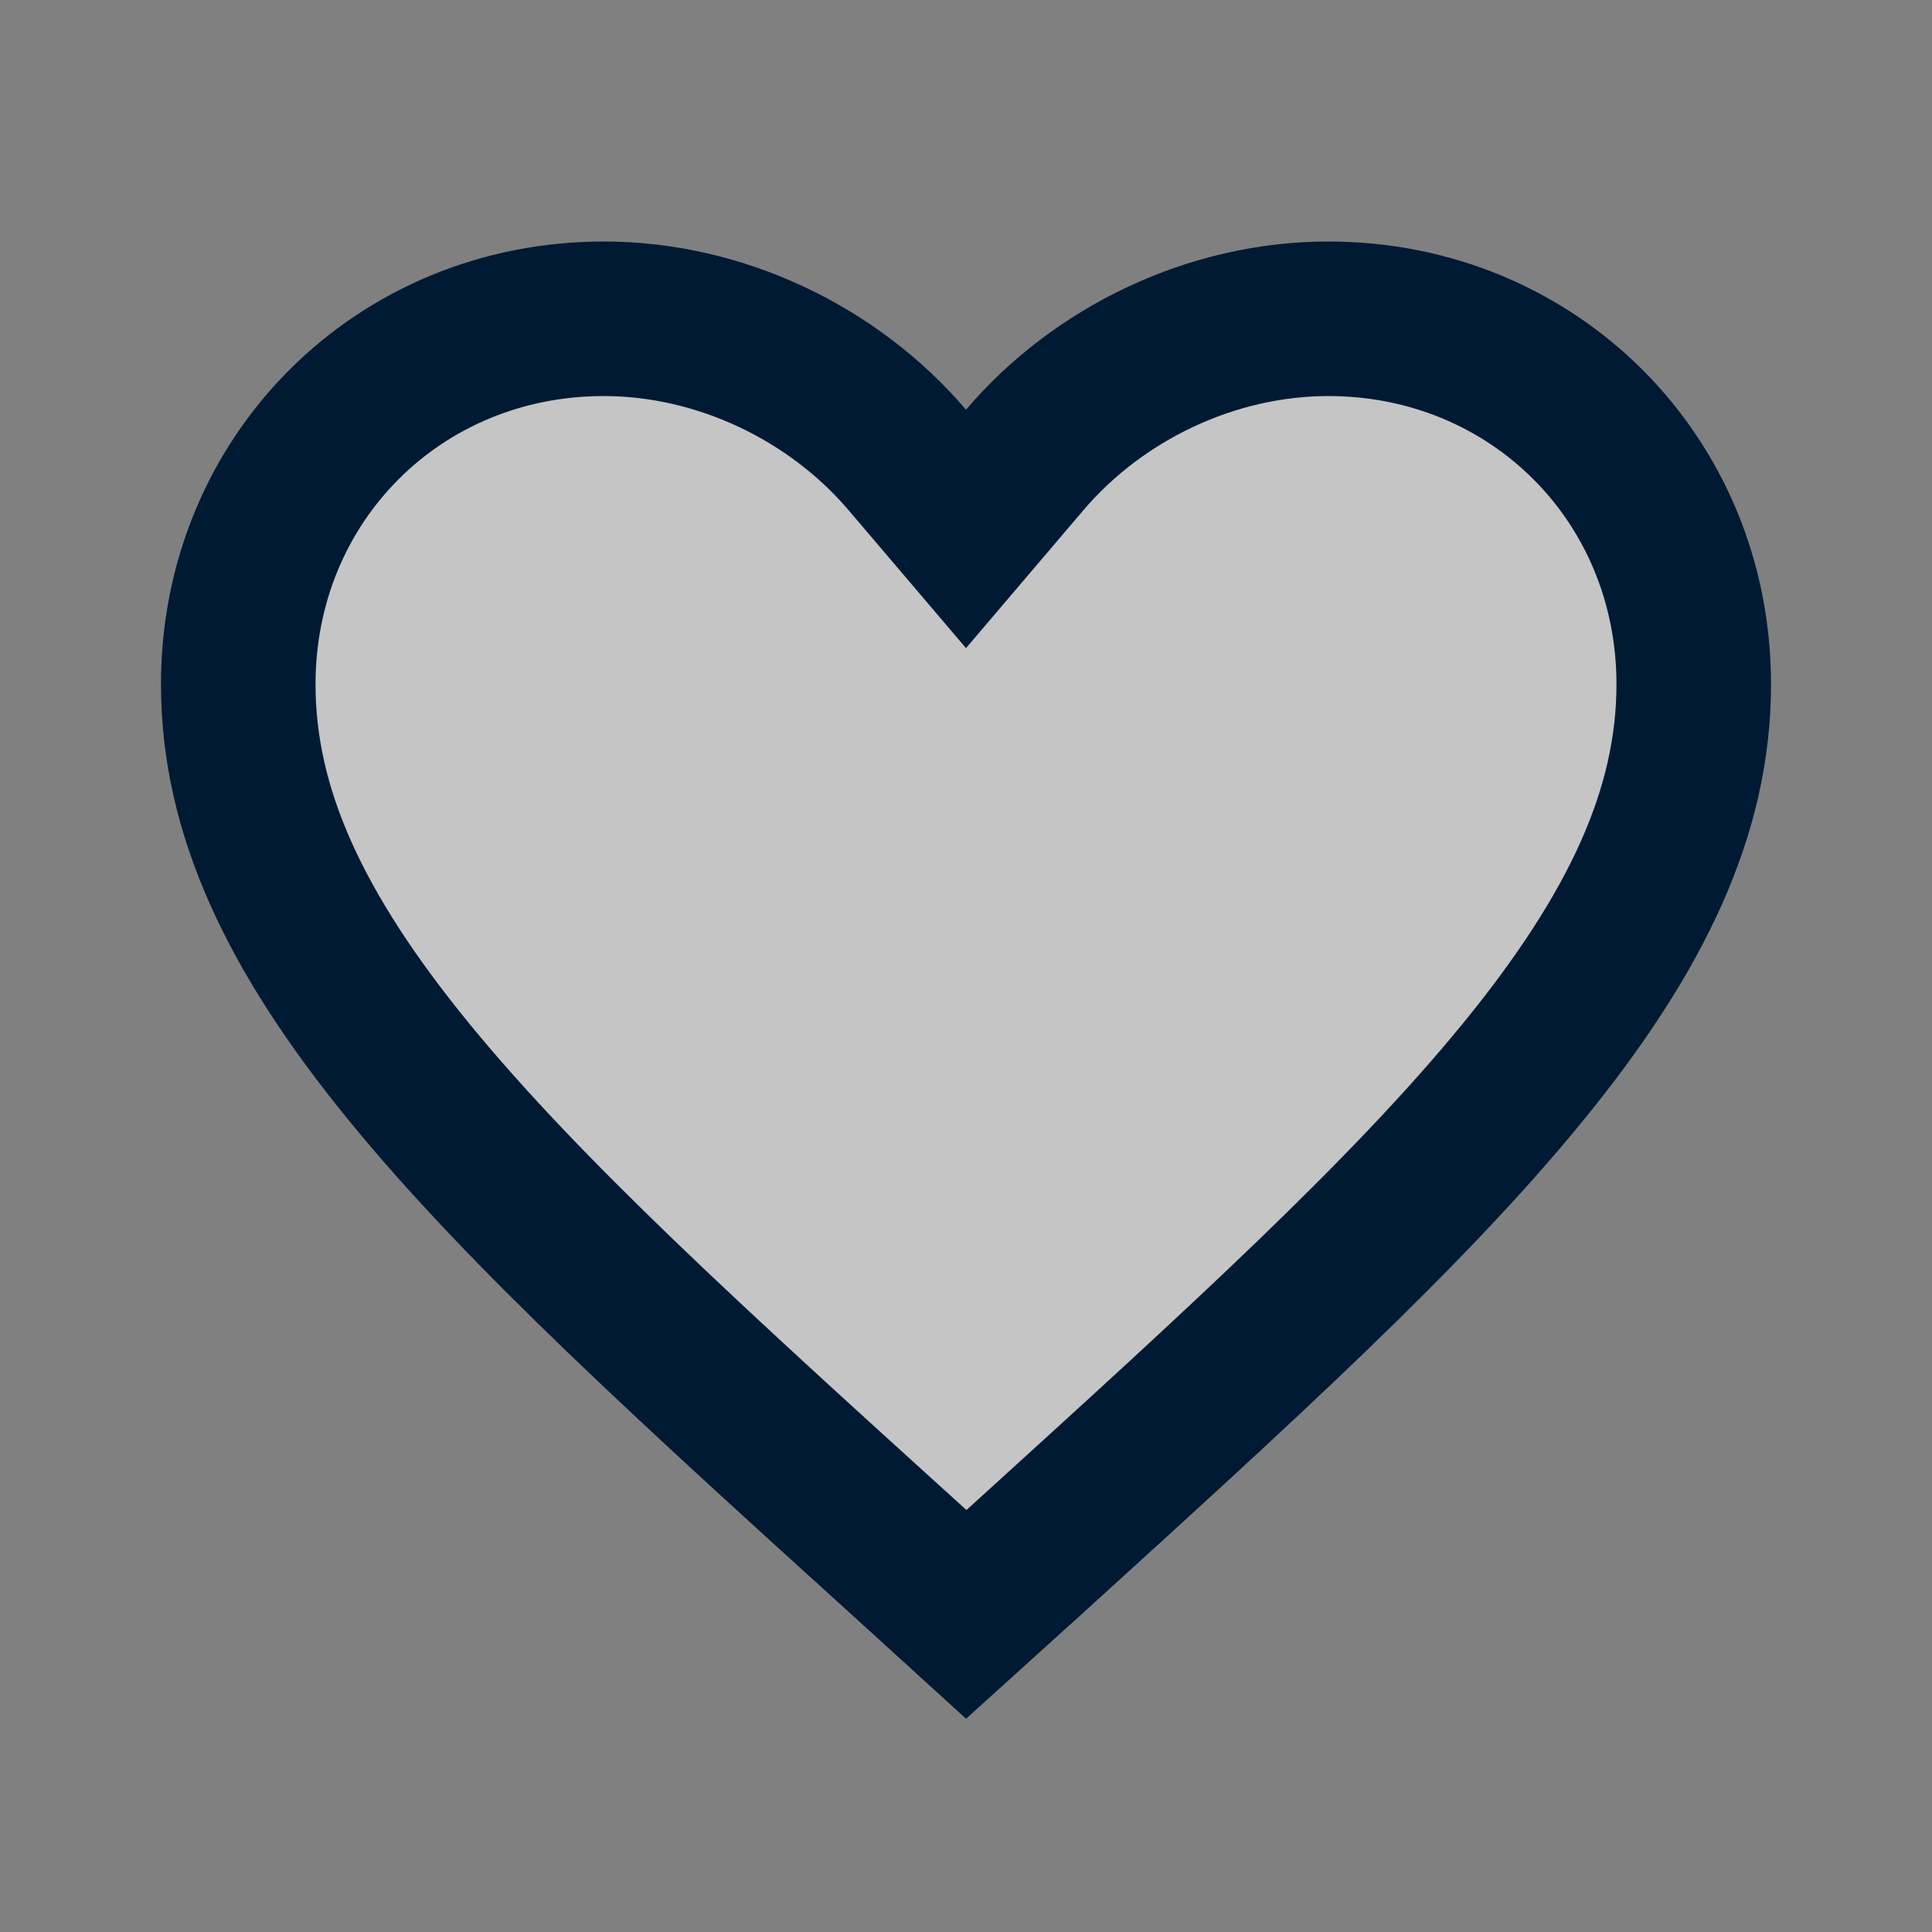<svg width="25" height="25" viewBox="0 0 25 25" fill="none" xmlns="http://www.w3.org/2000/svg">
<rect x="0" y="0" width="25" height="25" fill="#808080" stroke="none"/>
<path d="M11.663 20.125L11.661 20.124C8.959 17.673 6.797 15.71 5.299 13.879C3.812 12.061 3.083 10.494 3.083 8.854C3.083 6.198 5.156 4.125 7.812 4.125C9.322 4.125 10.787 4.833 11.739 5.95L12.5 6.844L13.261 5.95C14.213 4.833 15.678 4.125 17.188 4.125C19.843 4.125 21.917 6.198 21.917 8.854C21.917 10.494 21.188 12.061 19.701 13.88C18.203 15.713 16.041 17.678 13.339 20.134C13.339 20.134 13.338 20.135 13.338 20.135L12.503 20.89L11.663 20.125Z" fill="white" fill-opacity="0.54" stroke="#001A34" stroke-width="2"/>
</svg>
